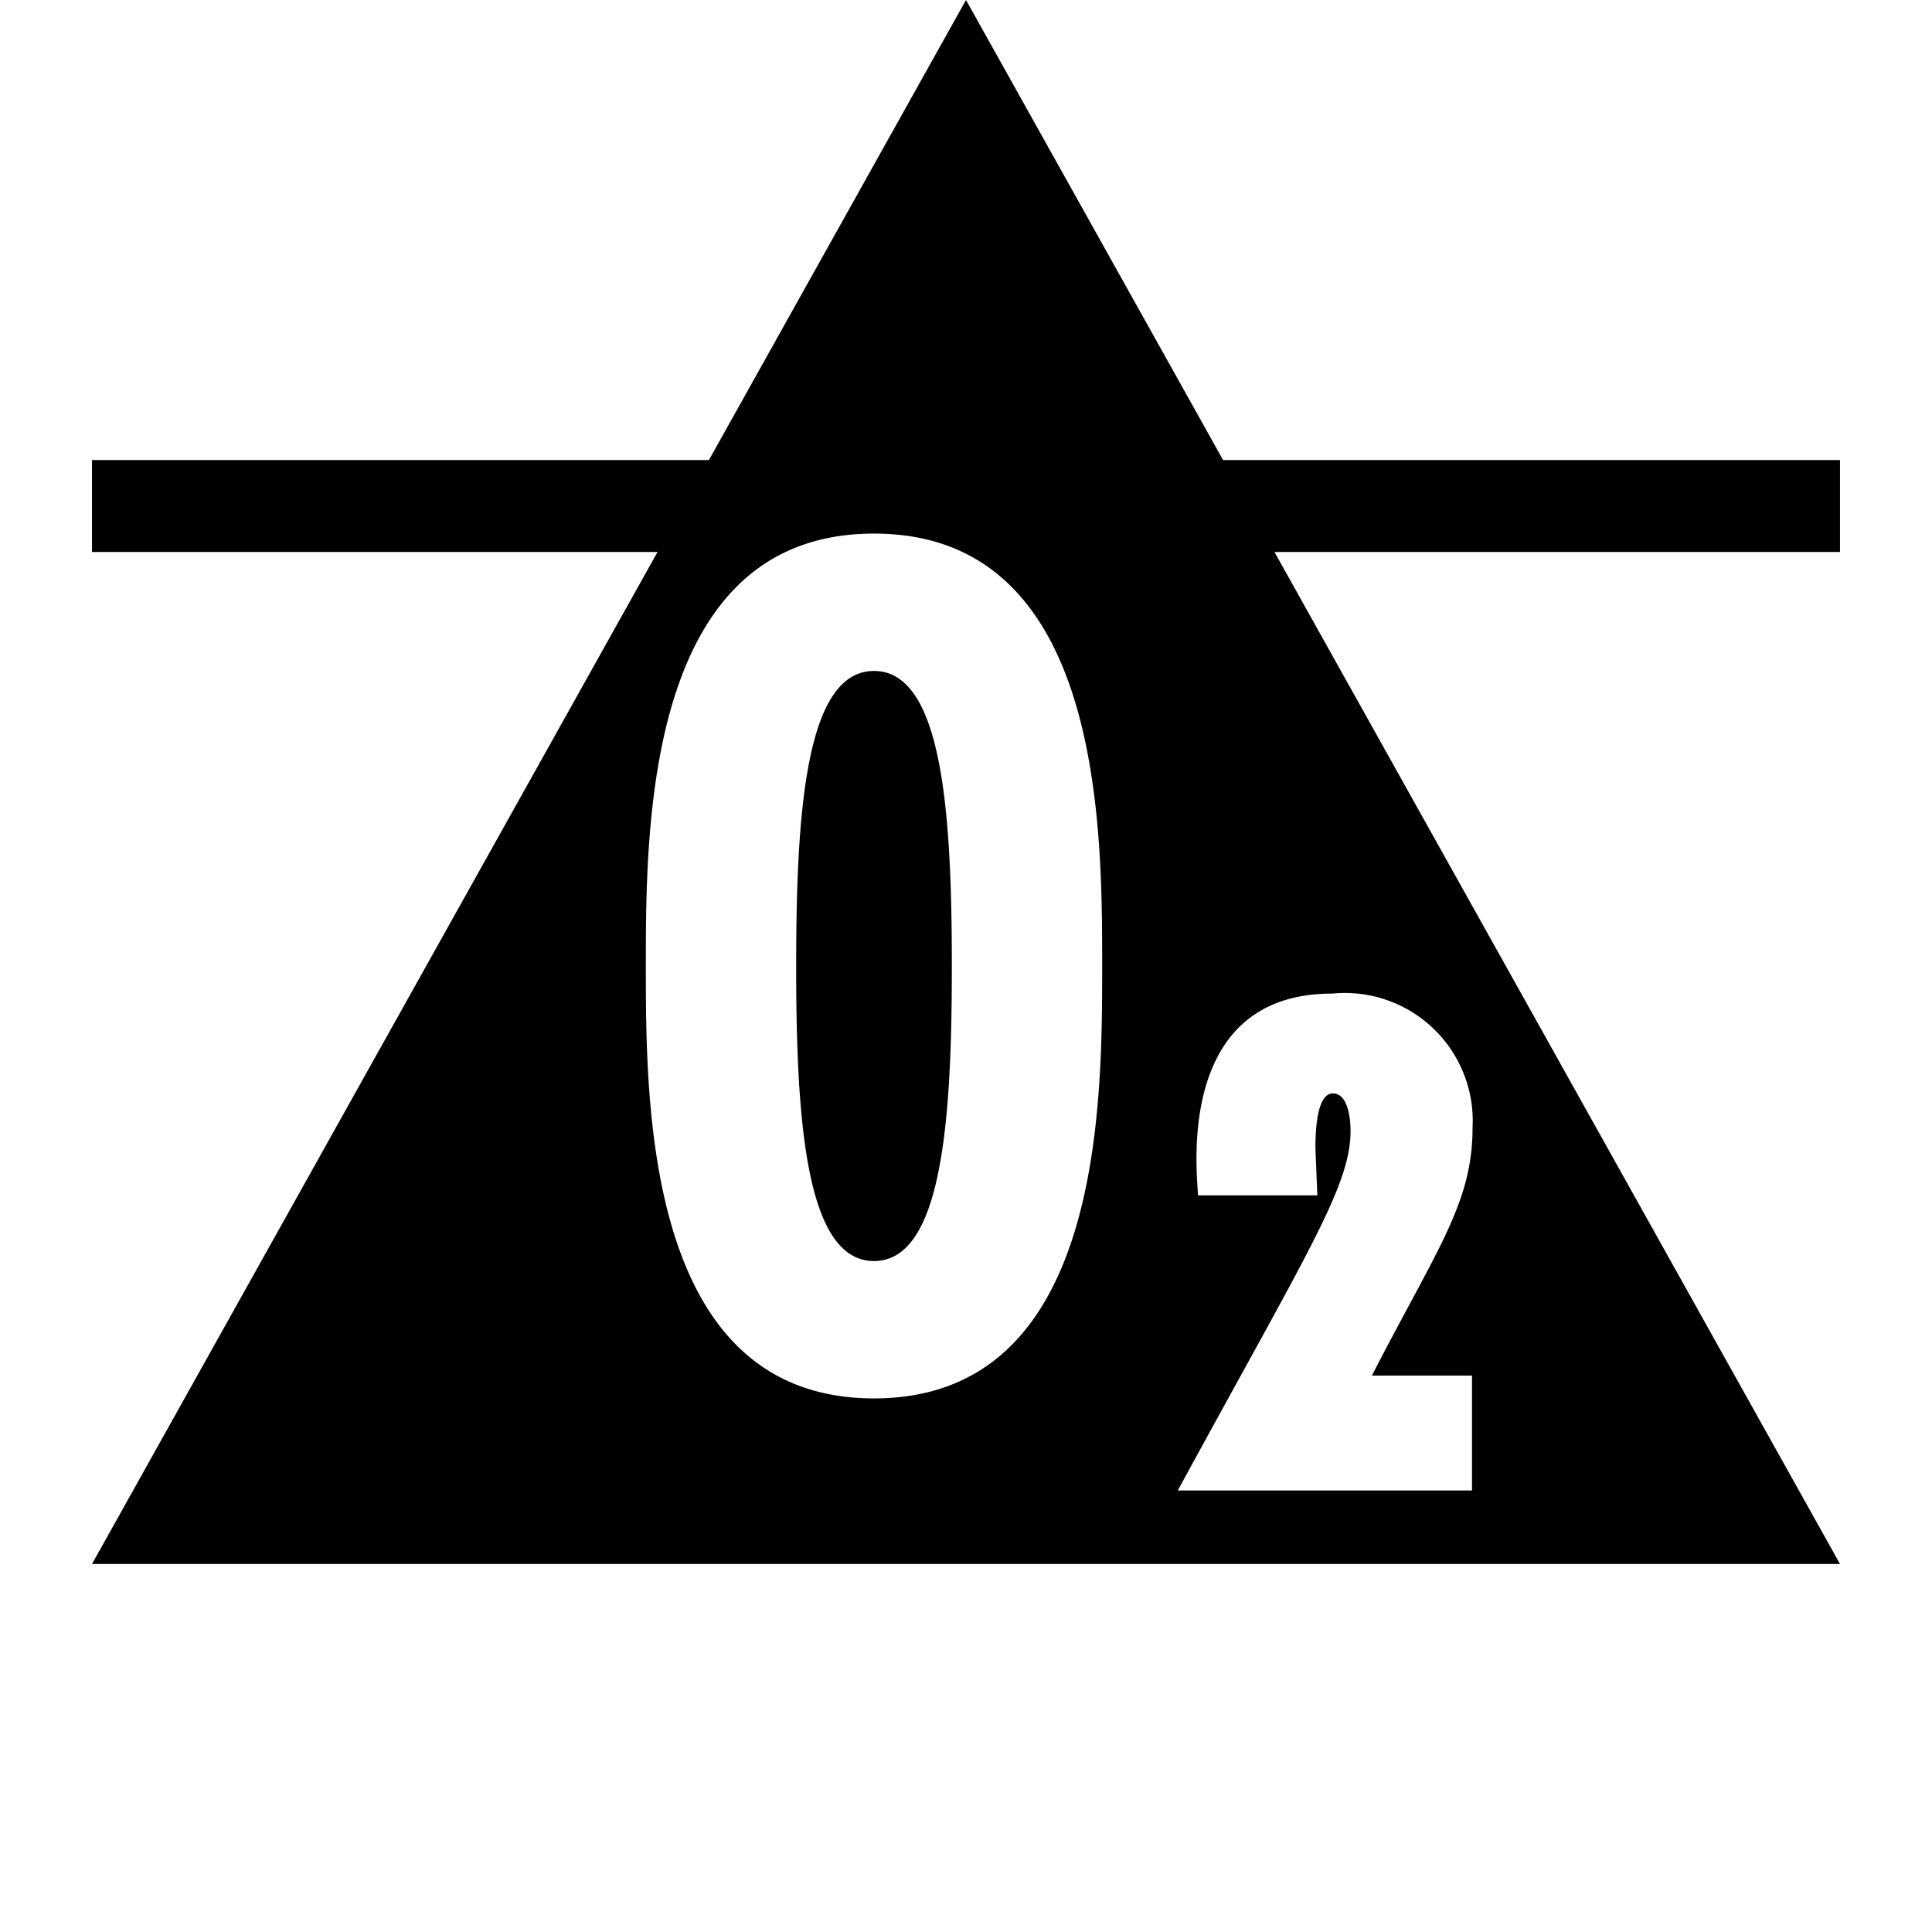 <svg xmlns="http://www.w3.org/2000/svg" viewBox="0 0 21 21"><path d="M10.346 10.5c0 1.666-.102 3.207-.846 3.207s-.846-1.541-.846-3.207.102-3.207.846-3.207.846 1.541.846 3.207zM20 6h-6.147L20 17H1L7.147 6H1V5h6.706L10.5 0l2.794 5H20zm-8.02 4.5c0-1.525 0-4.7-2.48-4.7s-2.48 3.175-2.48 4.7 0 4.7 2.48 4.7 2.48-3.175 2.48-4.7zm1.04 2.493h1.299l-.021-.513c0-.272.033-.595.19-.595.183 0 .192.338.192.406 0 .6-.458 1.302-1.878 3.91H16v-1.249h-1.088c.707-1.376 1.094-1.873 1.094-2.694A1.39 1.39 0 0 0 14.48 10.8c-1.769 0-1.446 2.093-1.46 2.193z" id="ae3693c5-eeb1-4a99-8d4e-8b50bb49b367" data-name="New Symbols"/></svg>